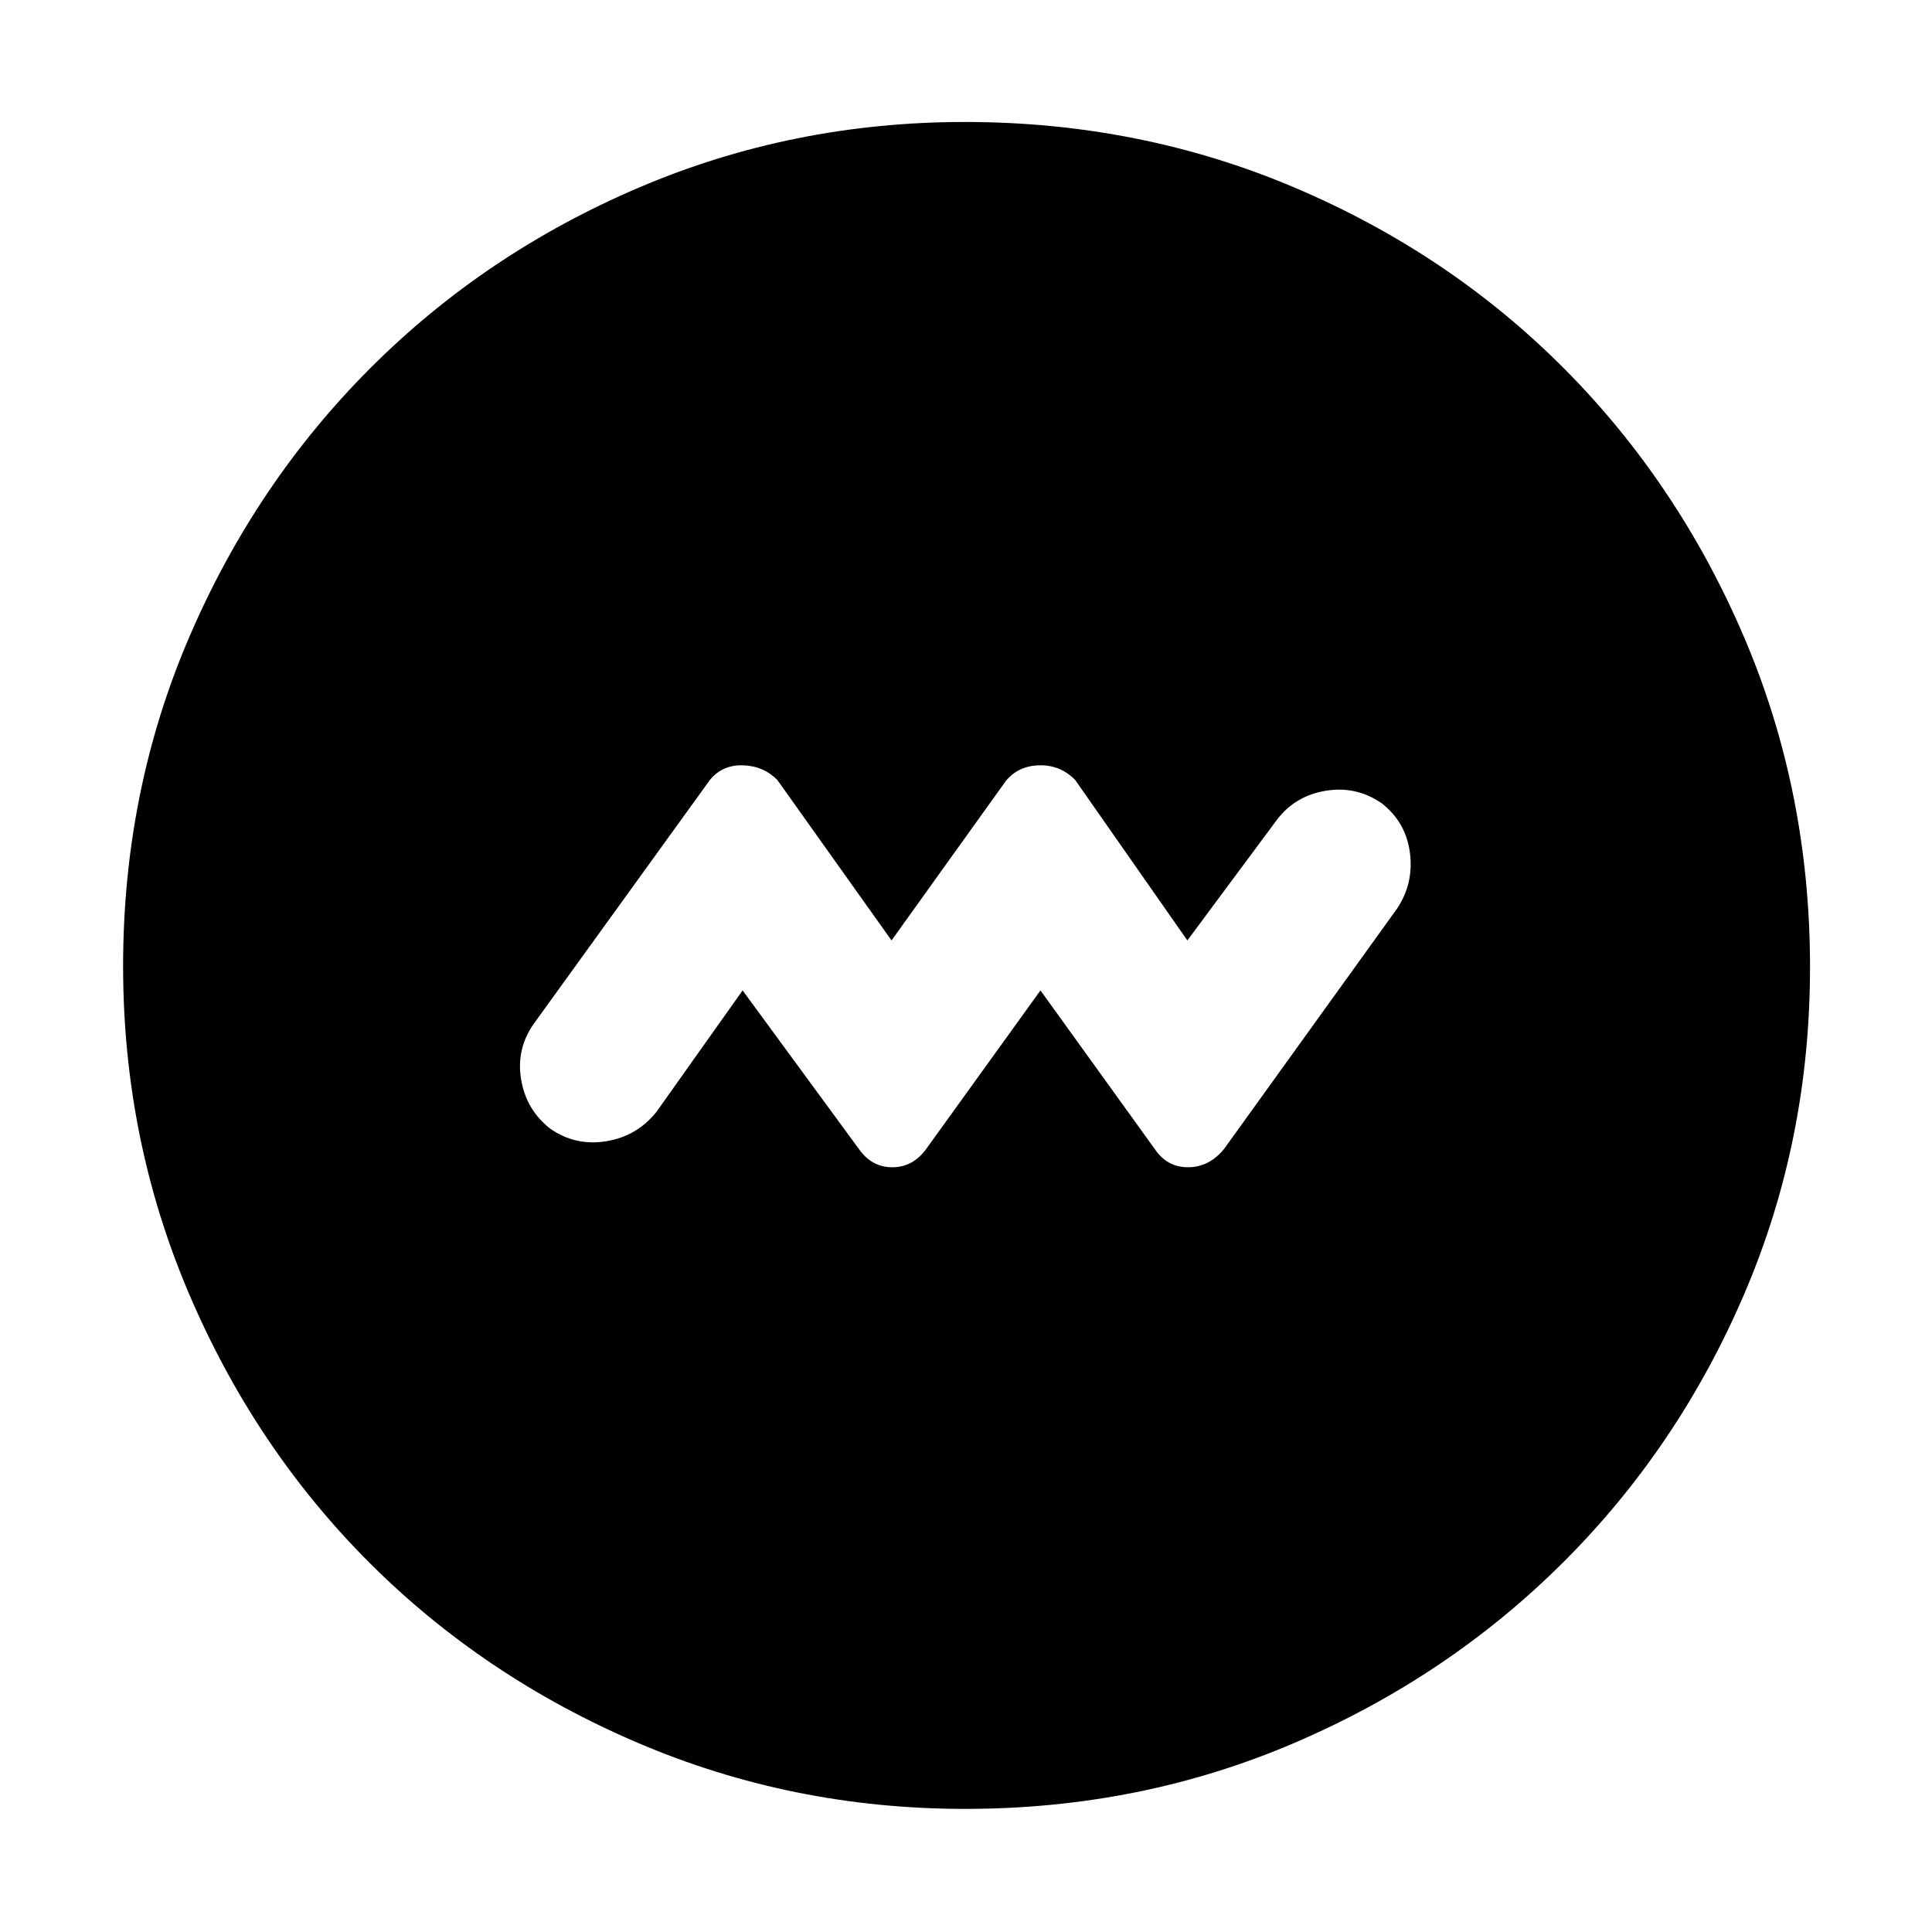 <svg xmlns="http://www.w3.org/2000/svg" height="48" viewBox="0 -960 960 960" width="48"><path d="m369-467.87 57.74 78.74q6.38 9.13 16.63 9.13t16.89-9.13L517-467.87l56.74 78.74q6.1 9.13 16.58 9.13 10.48 0 17.94-9.13l85.87-119.3q8.44-12.57 6.45-27.8-1.98-15.23-14.01-24.62-12.57-8.72-27.8-6.23-15.23 2.48-24.34 14.51L590-492.7l-55.74-79.73q-7.43-7.57-17.91-7.29-10.48.29-16.61 7.85L443-492.7l-56.74-79.73q-6.89-7-17.14-7.29-10.25-.28-16.38 7.29l-87.31 120.86q-9 12.57-6.51 27.8 2.48 15.23 14.51 24.62 12.57 8.72 27.8 6.23 15.23-2.48 24.9-14.51L369-467.87Zm110.62 406.7q-85.83 0-162.51-32.74-76.69-32.74-133.58-89.62-56.88-56.89-89.62-133.63T61.17-479.92q0-86.92 32.8-163.36 32.8-76.44 89.88-133.63t133.5-89.83q76.42-32.65 162.08-32.65 87.02 0 163.84 32.6 76.81 32.61 133.74 89.73 56.92 57.13 89.65 133.76 32.73 76.63 32.73 163.84 0 86.18-32.65 162.36-32.64 76.18-89.83 133.25-57.19 57.08-133.7 89.88-76.51 32.8-163.59 32.8Z"/></svg>